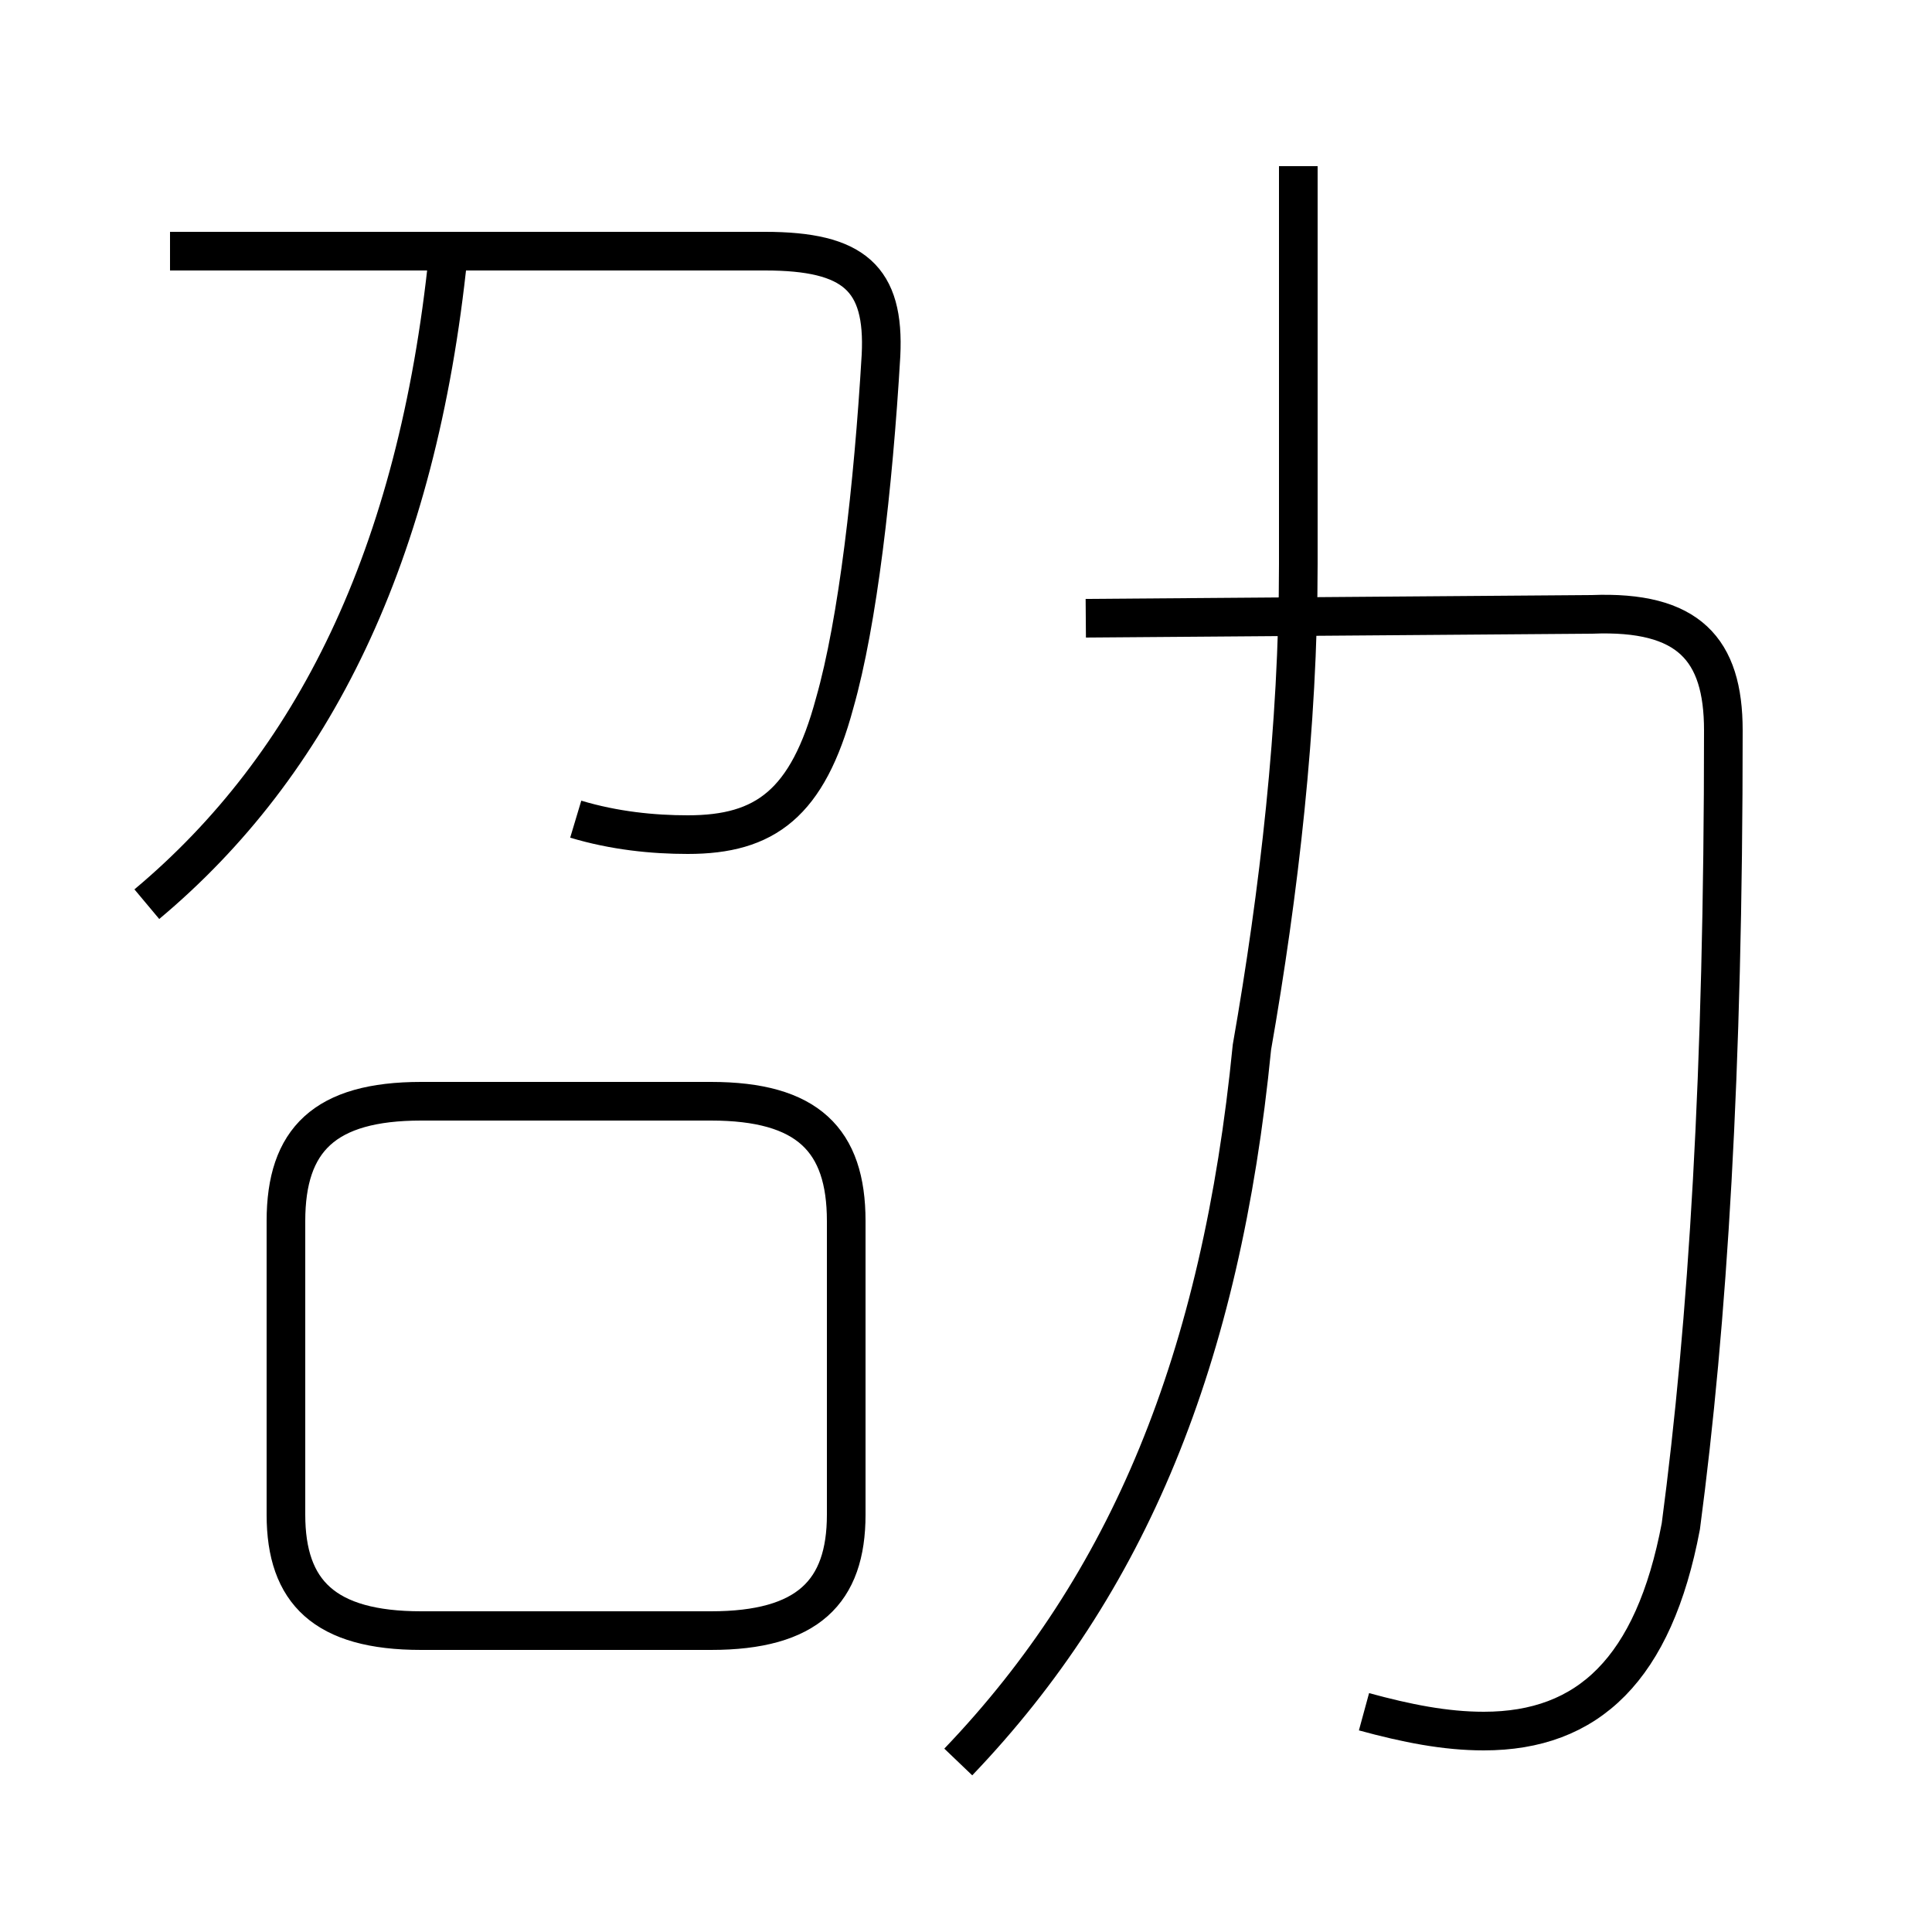 <?xml version='1.0' encoding='utf8'?>
<svg viewBox="0.0 -44.0 50.0 50.0" version="1.1" xmlns="http://www.w3.org/2000/svg">
<rect x="0.0" y="-44.0" width="50.0" height="50.0" fill="#808080" stroke="none"/>
<rect x="-1000" y="-1000" width="2000" height="2000" stroke="white" fill="white"/>
<g style="fill:none; stroke:#000000;  stroke-width:1">
<path d="M 3.8 20.6 C 8.1 24.2 10.8 29.6 11.6 37.4 M 14.9 22.8 C 15.9 22.5 16.9 22.4 17.8 22.4 C 19.8 22.4 20.9 23.2 21.6 25.8 C 22.2 27.9 22.6 31.4 22.8 34.8 C 22.9 36.8 22.1 37.5 19.8 37.5 L 4.4 37.5 M 10.9 1.8 L 18.4 1.8 C 20.9 1.8 21.9 2.8 21.9 4.8 L 21.9 12.4 C 21.9 14.5 20.9 15.5 18.4 15.5 L 10.9 15.5 C 8.4 15.5 7.4 14.5 7.4 12.4 L 7.4 4.8 C 7.4 2.8 8.4 1.8 10.9 1.8 Z M 24.8 -1.6 C 29.2 3.0 31.6 8.8 32.4 16.9 C 33.1 20.9 33.6 25.2 33.6 29.4 L 33.6 39.7 M 35.3 -0.3 C 36.4 -0.6 37.4 -0.8 38.4 -0.8 C 41.1 -0.8 42.8 0.8 43.5 4.5 C 44.2 9.8 44.6 16.2 44.6 25.1 C 44.6 27.2 43.7 28.2 41.2 28.1 L 28.1 28.0" transform="scale(1, -1)" />
</g>
</svg>